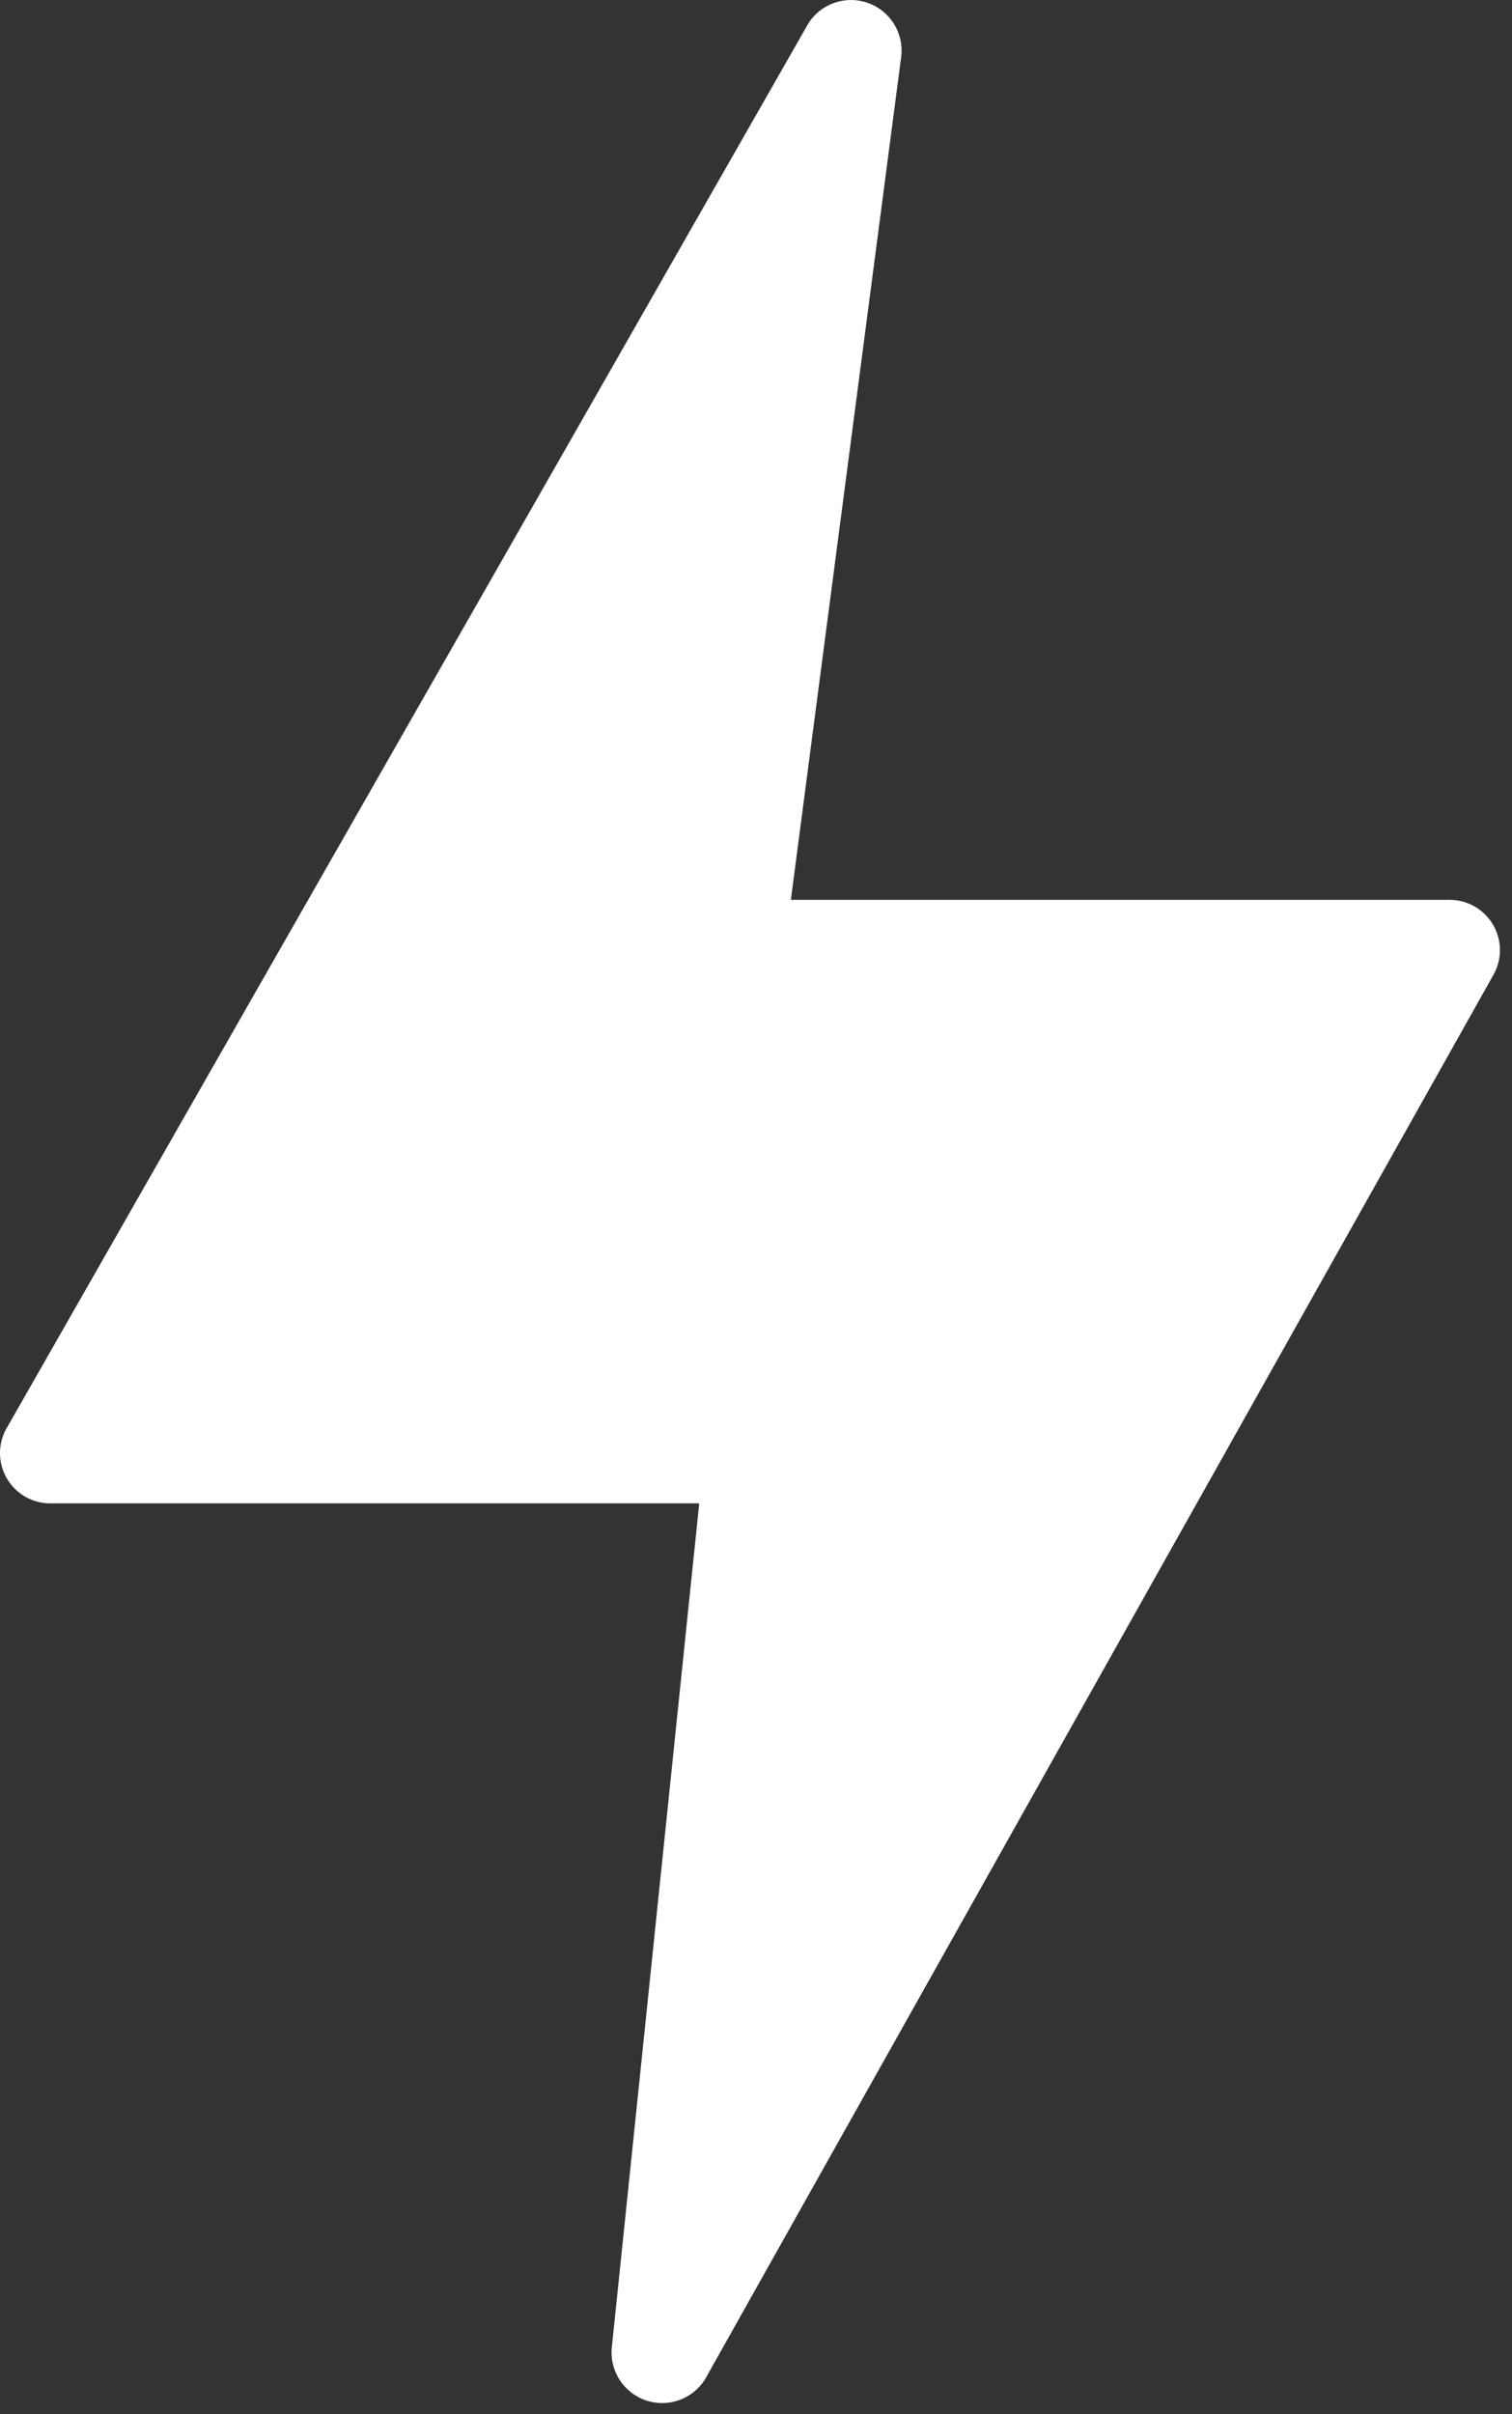 <svg width="57" height="91" viewBox="0 0 57 91" fill="none" xmlns="http://www.w3.org/2000/svg">
<rect x="0" y="0" width="57" height="91" fill="#333333" stroke="none"/>
<path d="M56.299 34.88C56.134 34.589 55.894 34.346 55.604 34.177C55.314 34.008 54.985 33.919 54.65 33.919H29.814L33.978 2.106C34.023 1.68 33.923 1.252 33.694 0.889C33.466 0.527 33.122 0.253 32.719 0.11C32.315 -0.033 31.875 -0.037 31.47 0.101C31.064 0.238 30.717 0.508 30.483 0.867L0.281 53.781C0.104 54.068 0.007 54.397 0 54.734C-0.007 55.071 0.076 55.404 0.241 55.698C0.406 55.993 0.646 56.238 0.936 56.409C1.227 56.579 1.558 56.669 1.896 56.669H26.36L23.06 88.531C23.028 88.955 23.138 89.378 23.374 89.732C23.61 90.087 23.957 90.352 24.361 90.486C24.765 90.62 25.202 90.615 25.603 90.472C26.003 90.329 26.345 90.056 26.573 89.697L56.276 36.789C56.448 36.501 56.541 36.173 56.545 35.838C56.549 35.502 56.464 35.172 56.299 34.88Z" fill="white"/>
</svg>
